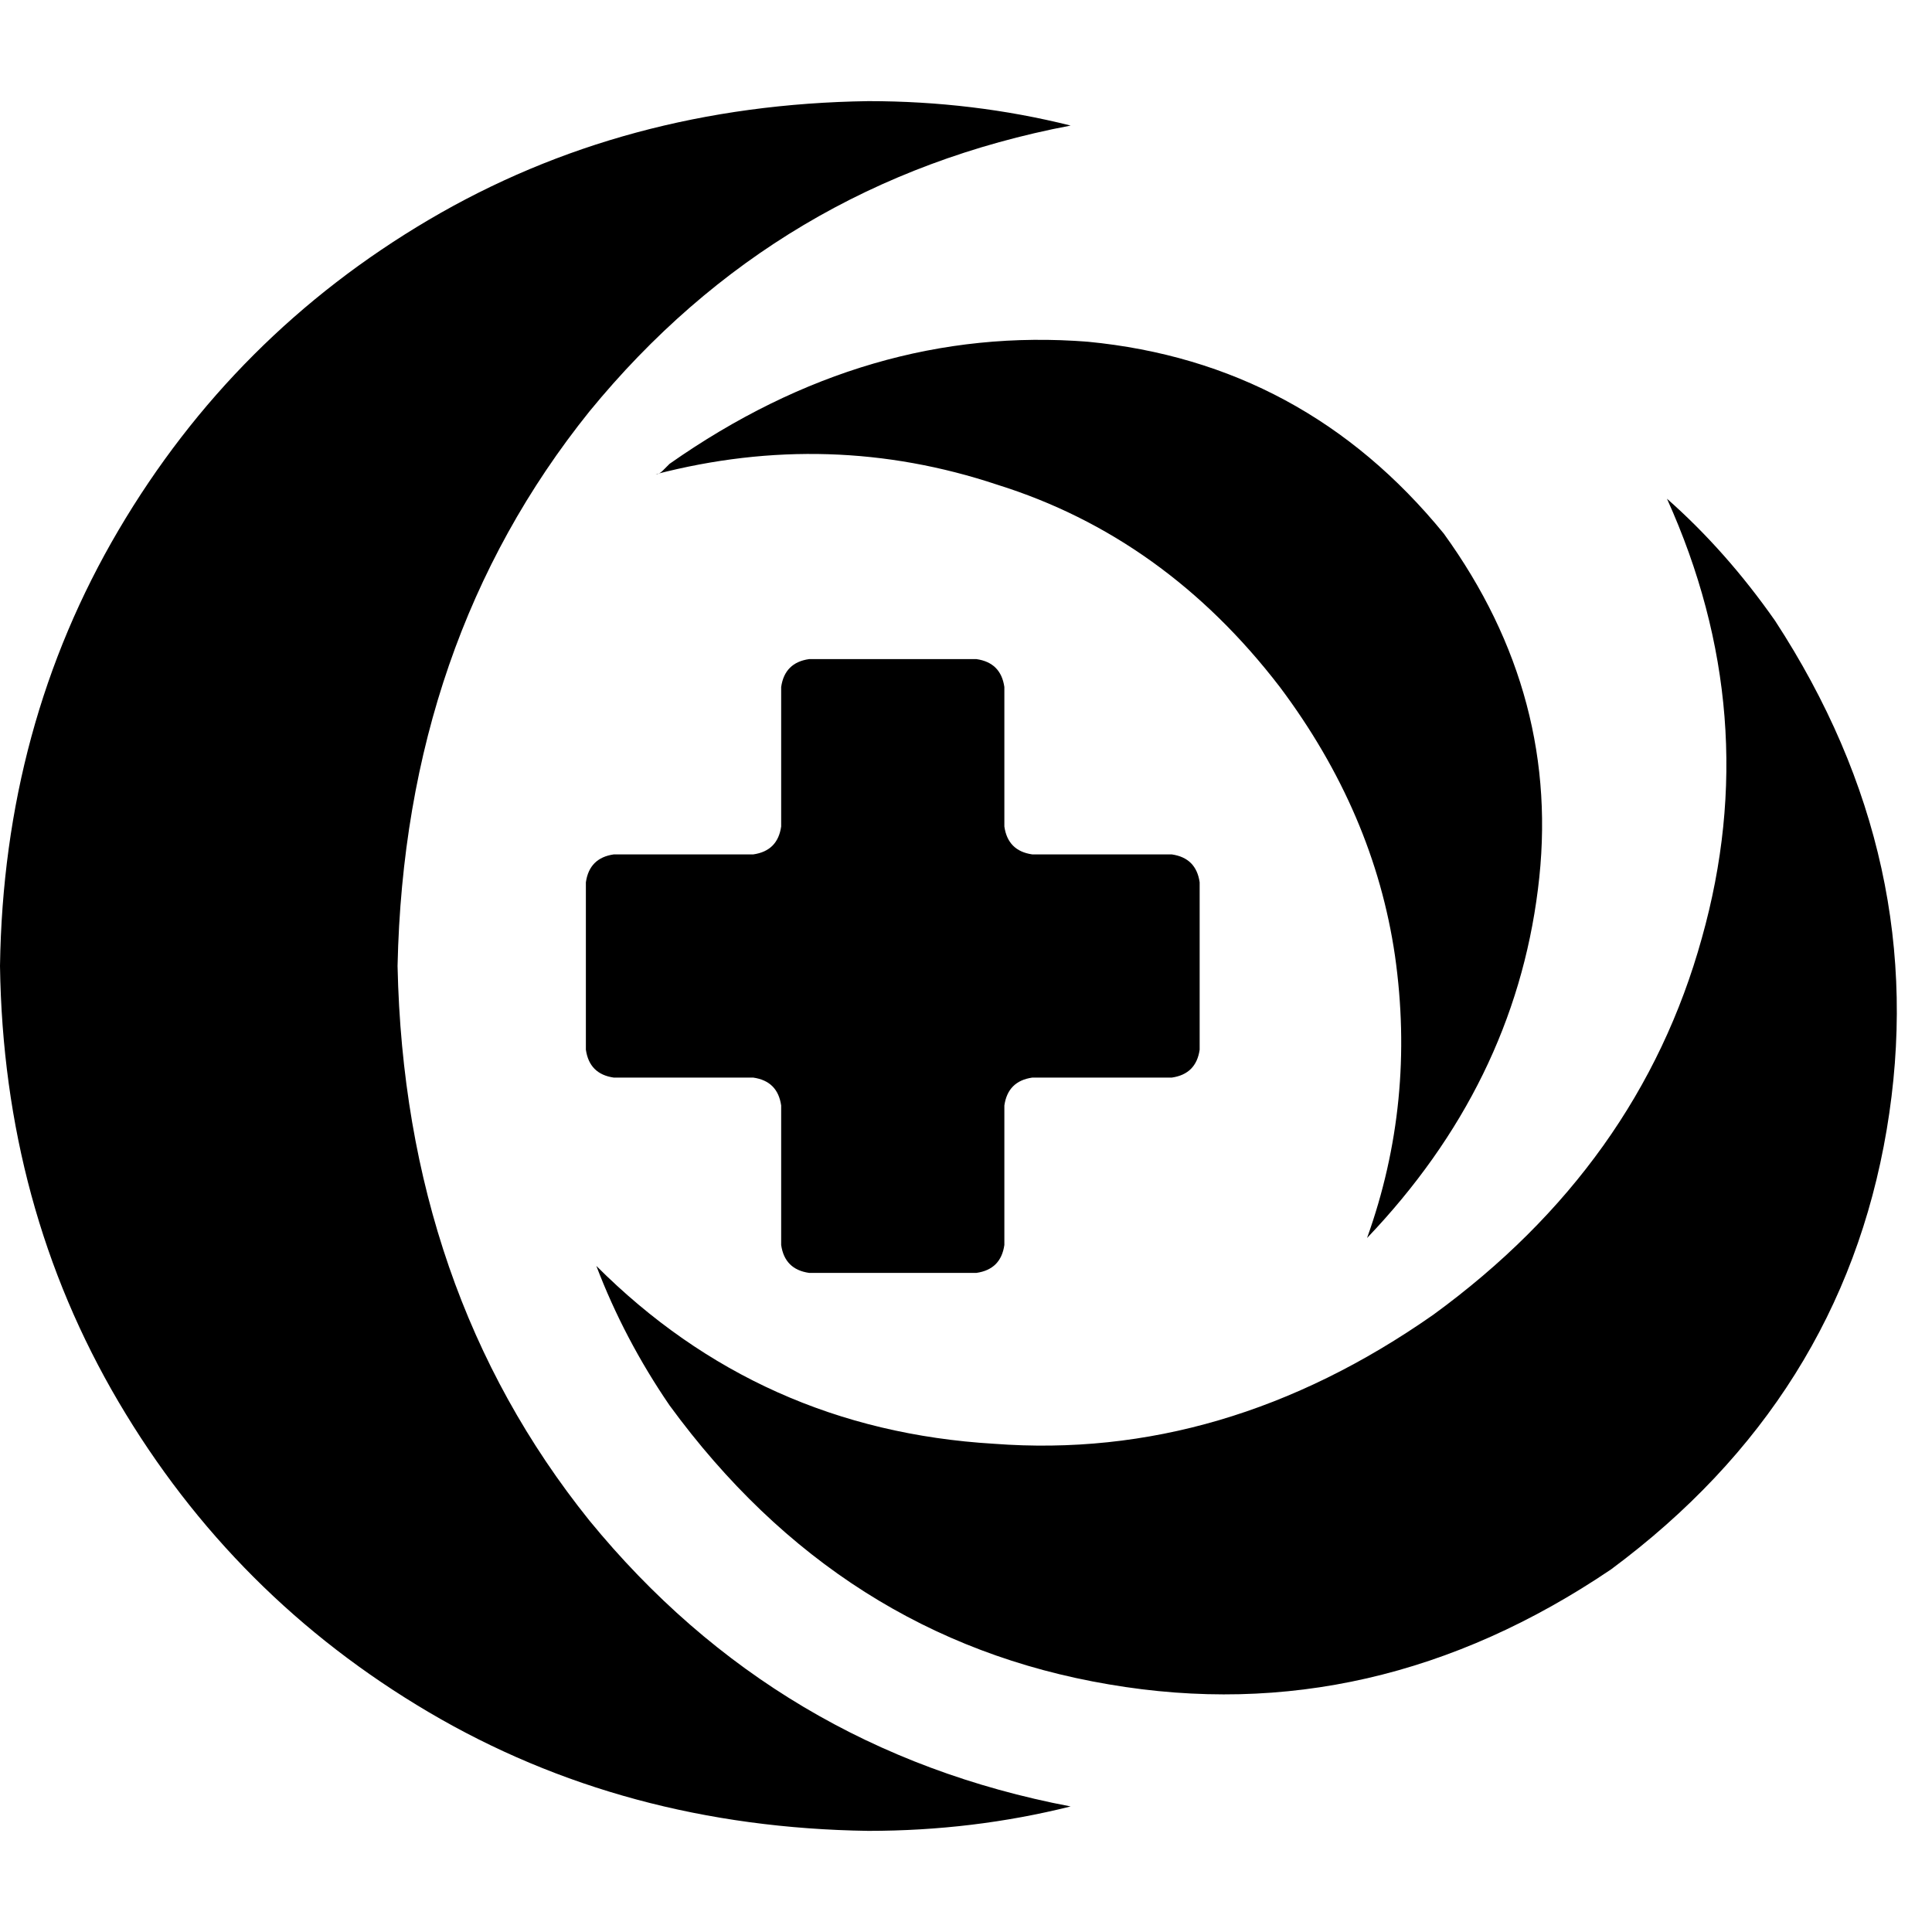 <svg xmlns="http://www.w3.org/2000/svg" viewBox="0 0 512 512">
  <path d="M 105.357 256 Q 107.206 341.949 156.188 402.946 L 156.188 402.946 L 156.188 402.946 Q 206.094 463.942 283.726 478.729 Q 257.848 485.199 230.123 485.199 Q 165.43 484.274 113.675 453.776 Q 61.921 423.278 31.422 371.523 Q 0.924 319.769 0 256 Q 0.924 192.231 31.422 140.477 Q 61.921 88.722 113.675 58.224 Q 165.43 27.726 230.123 26.801 Q 257.848 26.801 283.726 33.271 Q 206.094 48.058 156.188 109.054 Q 107.206 170.051 105.357 256 L 105.357 256 Z M 379.841 348.419 Q 324.39 387.235 263.394 382.614 L 263.394 382.614 L 263.394 382.614 Q 201.473 378.917 158.036 335.48 Q 165.43 354.888 177.444 372.448 Q 222.729 434.368 293.892 446.383 Q 364.13 458.397 426.975 415.884 Q 487.971 370.599 499.986 299.437 Q 512 228.274 470.412 164.505 Q 457.473 146.022 441.762 132.159 Q 467.639 189.458 451.004 248.606 Q 434.368 308.679 379.841 348.419 L 379.841 348.419 Z M 177.444 122.917 Q 176.52 123.841 175.596 124.765 L 175.596 124.765 L 175.596 124.765 Q 174.671 125.69 173.747 125.69 Q 219.957 113.675 264.318 128.462 Q 308.679 142.325 339.177 182.065 Q 364.13 215.336 369.675 253.227 Q 375.22 292.043 362.282 328.087 Q 401.097 287.422 407.567 235.668 Q 414.036 184.838 382.614 141.401 Q 345.646 96.116 288.347 90.57 Q 230.123 85.949 177.444 122.917 L 177.444 122.917 Z M 273.56 226.426 Q 267.09 225.502 266.166 219.032 L 266.166 182.065 L 266.166 182.065 Q 265.242 175.596 258.773 174.671 L 214.412 174.671 L 214.412 174.671 Q 207.942 175.596 207.018 182.065 L 207.018 219.032 L 207.018 219.032 Q 206.094 225.502 199.625 226.426 L 162.657 226.426 L 162.657 226.426 Q 156.188 227.35 155.264 233.819 L 155.264 278.181 L 155.264 278.181 Q 156.188 284.65 162.657 285.574 L 199.625 285.574 L 199.625 285.574 Q 206.094 286.498 207.018 292.968 L 207.018 329.935 L 207.018 329.935 Q 207.942 336.404 214.412 337.329 L 258.773 337.329 L 258.773 337.329 Q 265.242 336.404 266.166 329.935 L 266.166 292.968 L 266.166 292.968 Q 267.09 286.498 273.56 285.574 L 310.527 285.574 L 310.527 285.574 Q 316.996 284.65 317.921 278.181 L 317.921 233.819 L 317.921 233.819 Q 316.996 227.35 310.527 226.426 L 273.56 226.426 L 273.56 226.426 Z" />
</svg>